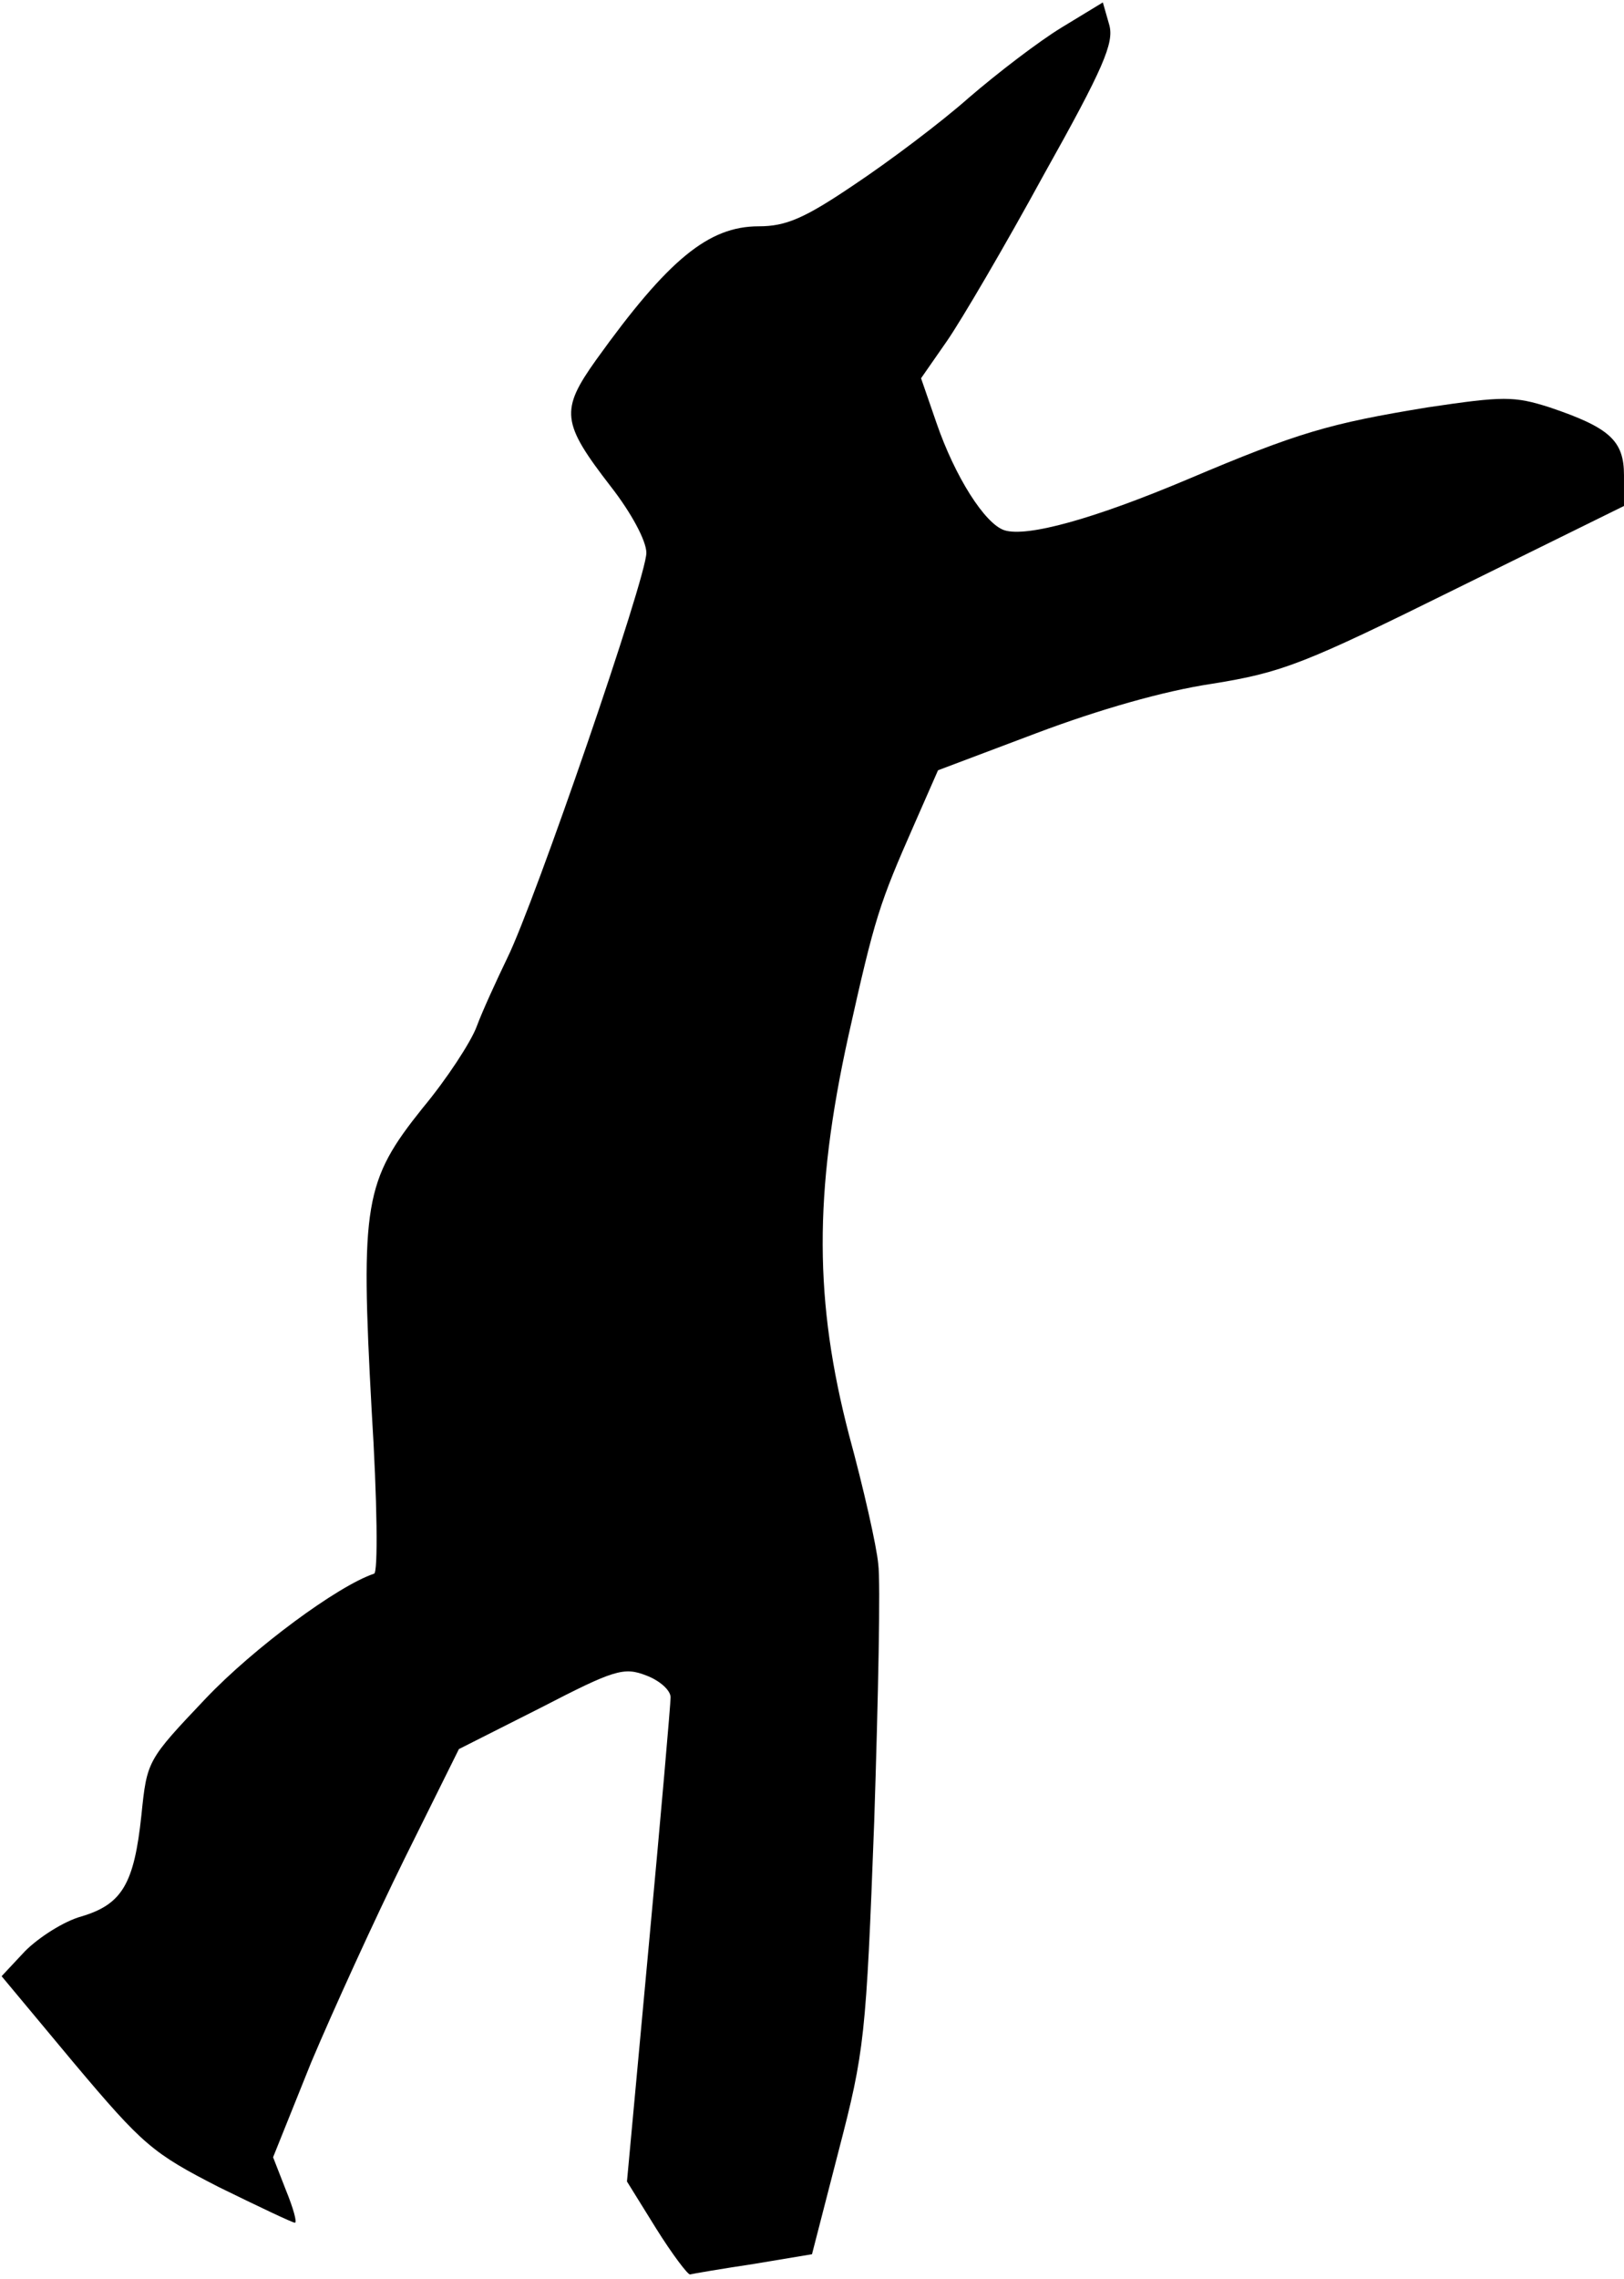 <?xml version="1.0" standalone="no"?>
<!DOCTYPE svg PUBLIC "-//W3C//DTD SVG 20010904//EN"
 "http://www.w3.org/TR/2001/REC-SVG-20010904/DTD/svg10.dtd">
<svg version="1.0" xmlns="http://www.w3.org/2000/svg"
 width="201pt" height="282pt" viewBox="0 0 201 282"
 preserveAspectRatio="xMidYMid meet">
<g transform="translate(0,282) scale(0.1,-0.1)"
fill="#000000" stroke="none">
<path fill="#000000" stroke="none" d="M1314 2786 c-28 -17 -79 -56 -115 -87
-35 -31 -99 -79 -141 -107 -62 -42 -85 -52 -119 -52 -62 0 -112 -41 -201 -165
-45 -63 -43 -78 18 -157 25 -32 44 -67 44 -82 0 -31 -138 -432 -172 -501 -13
-27 -31 -66 -38 -85 -7 -19 -37 -65 -67 -101 -72 -90 -77 -118 -63 -374 7
-112 8 -201 3 -202 -45 -15 -149 -92 -208 -154 -73 -77 -73 -77 -80 -145 -9
-85 -24 -110 -74 -125 -22 -6 -53 -26 -70 -43 l-29 -31 90 -108 c85 -101 97
-111 179 -153 49 -24 91 -44 94 -44 3 0 -2 18 -11 40 l-16 41 47 117 c27 64
79 178 116 253 l67 135 101 51 c91 47 103 51 131 40 16 -6 30 -18 30 -27 0 -8
-12 -146 -27 -307 l-27 -292 36 -58 c20 -32 39 -57 42 -57 4 1 39 7 79 13 l72
12 33 128 c32 123 34 141 44 407 5 154 8 297 5 319 -2 22 -18 93 -36 159 -43
165 -44 299 -1 494 33 148 38 163 82 263 l29 66 122 46 c77 29 157 52 217 61
87 14 113 24 303 118 l207 102 0 38 c0 43 -18 59 -92 84 -44 14 -57 14 -151 0
-122 -20 -160 -31 -297 -89 -116 -49 -199 -72 -227 -63 -24 8 -61 66 -84 133
l-19 55 32 46 c18 26 72 118 120 206 74 132 87 163 81 185 l-8 28 -51 -31z"/>
</g>
</svg>
